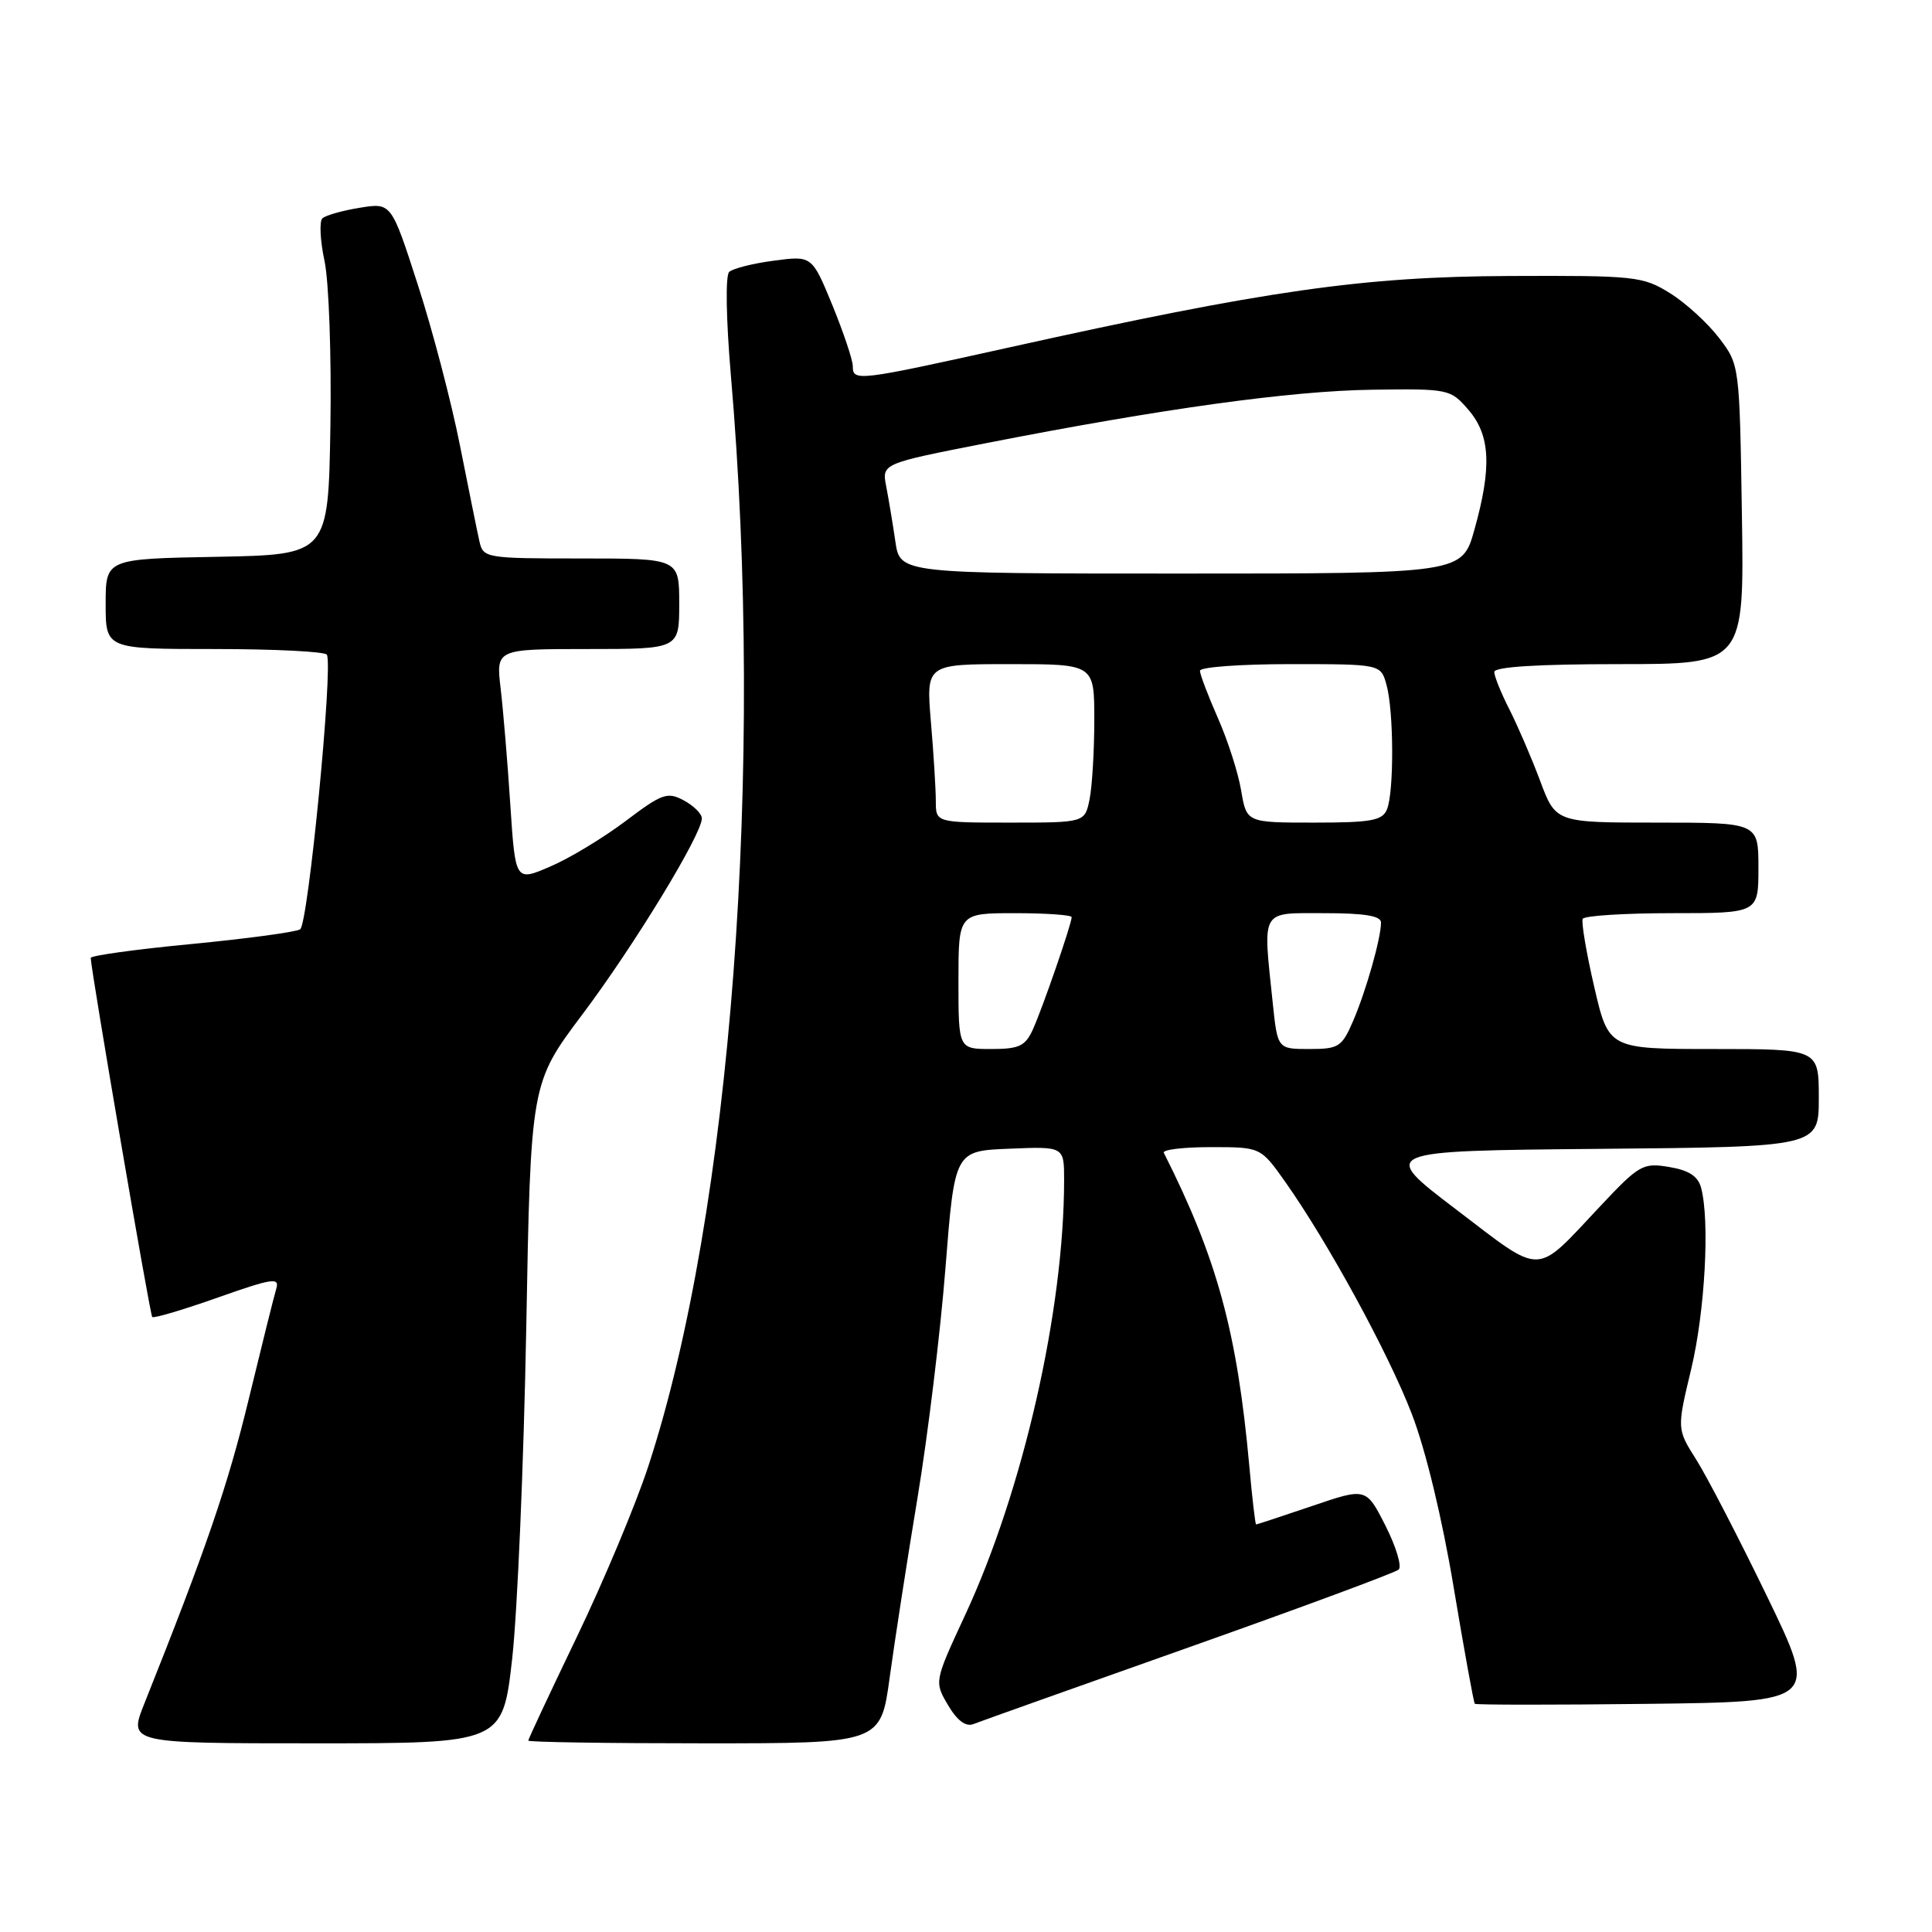 <?xml version="1.0" encoding="UTF-8" standalone="no"?>
<!DOCTYPE svg PUBLIC "-//W3C//DTD SVG 1.1//EN" "http://www.w3.org/Graphics/SVG/1.1/DTD/svg11.dtd" >
<svg xmlns="http://www.w3.org/2000/svg" xmlns:xlink="http://www.w3.org/1999/xlink" version="1.1" viewBox="0 0 256 256">
 <g >
 <path fill="currentColor"
d=" M 67.87 219.75 C 68.56 213.56 69.40 193.88 69.73 176.01 C 70.32 143.53 70.32 143.53 77.18 134.40 C 84.00 125.33 93.00 110.56 93.00 108.44 C 93.00 107.84 91.92 106.76 90.61 106.06 C 88.43 104.89 87.73 105.14 82.86 108.82 C 79.91 111.04 75.43 113.75 72.89 114.83 C 68.29 116.81 68.29 116.81 67.62 106.65 C 67.26 101.07 66.68 94.14 66.34 91.25 C 65.72 86.00 65.72 86.00 77.86 86.00 C 90.00 86.00 90.00 86.00 90.00 80.00 C 90.00 74.00 90.00 74.00 77.02 74.00 C 64.37 74.00 64.03 73.94 63.53 71.75 C 63.25 70.51 62.09 64.79 60.95 59.04 C 59.81 53.29 57.30 43.69 55.36 37.72 C 51.85 26.85 51.85 26.85 47.68 27.53 C 45.38 27.90 43.15 28.53 42.72 28.93 C 42.30 29.33 42.42 31.87 43.00 34.58 C 43.58 37.28 43.93 47.15 43.78 56.50 C 43.50 73.50 43.50 73.50 28.75 73.78 C 14.00 74.05 14.00 74.05 14.00 80.03 C 14.00 86.00 14.00 86.00 28.44 86.00 C 36.38 86.00 43.08 86.34 43.31 86.75 C 44.17 88.23 40.83 122.49 39.77 123.14 C 39.18 123.51 32.69 124.38 25.35 125.09 C 18.01 125.79 12.01 126.62 12.02 126.93 C 12.10 128.84 19.87 174.21 20.17 174.51 C 20.38 174.71 24.28 173.55 28.84 171.94 C 36.08 169.38 37.07 169.23 36.61 170.75 C 36.32 171.71 34.67 178.34 32.94 185.47 C 30.18 196.87 27.29 205.29 19.12 225.75 C 17.03 231.00 17.03 231.00 41.81 231.00 C 66.60 231.00 66.60 231.00 67.87 219.75 Z  M 117.89 222.25 C 118.55 217.44 120.20 206.75 121.57 198.50 C 122.94 190.25 124.61 176.53 125.28 168.00 C 126.50 152.50 126.50 152.50 133.75 152.21 C 141.00 151.91 141.00 151.91 141.00 156.35 C 141.00 173.60 135.57 197.46 127.89 213.99 C 123.79 222.83 123.79 222.83 125.62 225.94 C 126.83 227.99 127.97 228.84 128.98 228.45 C 129.81 228.12 142.65 223.55 157.50 218.29 C 172.35 213.03 184.87 208.39 185.33 207.98 C 185.78 207.58 185.00 204.96 183.59 202.18 C 181.02 197.11 181.02 197.11 173.84 199.56 C 169.88 200.90 166.56 202.00 166.44 202.00 C 166.33 202.00 165.92 198.51 165.54 194.25 C 163.93 176.51 161.27 166.74 154.21 152.75 C 154.00 152.34 156.81 152.00 160.44 152.00 C 167.04 152.00 167.04 152.00 170.27 156.56 C 175.94 164.58 183.95 179.25 187.07 187.35 C 188.90 192.09 191.10 201.20 192.62 210.34 C 194.01 218.66 195.27 225.60 195.42 225.76 C 195.58 225.91 205.88 225.92 218.31 225.77 C 240.91 225.50 240.91 225.50 234.13 211.50 C 230.40 203.80 226.19 195.67 224.77 193.42 C 222.19 189.35 222.19 189.35 224.09 181.42 C 225.92 173.76 226.58 161.75 225.40 157.37 C 224.99 155.85 223.77 155.06 221.16 154.63 C 217.70 154.05 217.20 154.33 212.00 159.87 C 203.26 169.16 204.61 169.14 192.97 160.28 C 182.74 152.50 182.74 152.50 211.87 152.23 C 241.00 151.97 241.00 151.97 241.00 145.48 C 241.00 139.00 241.00 139.00 227.08 139.00 C 213.15 139.00 213.15 139.00 211.24 130.75 C 210.19 126.21 209.51 122.16 209.72 121.75 C 209.94 121.34 215.27 121.00 221.56 121.00 C 233.00 121.00 233.00 121.00 233.00 115.00 C 233.00 109.00 233.00 109.00 219.57 109.00 C 206.14 109.00 206.14 109.00 204.07 103.45 C 202.93 100.40 201.09 96.15 200.00 93.99 C 198.90 91.84 198.00 89.61 198.00 89.04 C 198.00 88.36 203.76 88.00 214.56 88.00 C 231.12 88.00 231.12 88.00 230.81 68.17 C 230.50 48.34 230.50 48.34 227.77 44.76 C 226.27 42.80 223.35 40.13 221.27 38.84 C 217.68 36.61 216.68 36.50 200.00 36.57 C 180.62 36.65 167.81 38.47 133.71 46.04 C 113.58 50.50 113.00 50.57 113.00 48.52 C 113.00 47.71 111.78 44.08 110.30 40.45 C 107.59 33.87 107.59 33.87 102.55 34.54 C 99.77 34.90 97.10 35.58 96.62 36.03 C 96.11 36.51 96.21 42.30 96.84 49.68 C 101.34 101.82 96.90 160.66 85.92 194.24 C 84.28 199.27 80.02 209.44 76.47 216.83 C 72.91 224.23 70.00 230.44 70.00 230.64 C 70.00 230.84 80.51 231.00 93.35 231.00 C 116.70 231.00 116.70 231.00 117.89 222.25 Z  M 127.00 130.00 C 127.00 121.00 127.00 121.00 134.50 121.00 C 138.62 121.00 142.00 121.24 142.00 121.53 C 142.00 122.42 138.12 133.64 136.86 136.41 C 135.85 138.62 135.04 139.00 131.34 139.00 C 127.00 139.00 127.00 139.00 127.00 130.00 Z  M 168.64 132.85 C 167.33 120.31 166.93 121.00 175.50 121.00 C 180.84 121.00 183.00 121.36 182.99 122.25 C 182.99 124.32 181.02 131.26 179.31 135.25 C 177.81 138.73 177.40 139.00 173.49 139.00 C 169.28 139.00 169.28 139.00 168.64 132.85 Z  M 124.00 106.15 C 124.00 104.58 123.71 99.86 123.35 95.65 C 122.71 88.00 122.71 88.00 133.85 88.00 C 145.00 88.00 145.00 88.00 145.00 95.38 C 145.00 99.43 144.72 104.16 144.38 105.88 C 143.75 109.00 143.75 109.00 133.88 109.00 C 124.00 109.00 124.00 109.00 124.00 106.15 Z  M 164.46 104.75 C 164.07 102.41 162.68 98.08 161.37 95.13 C 160.07 92.17 159.00 89.36 159.00 88.88 C 159.00 88.39 164.39 88.00 170.98 88.00 C 182.96 88.00 182.96 88.00 183.72 90.75 C 184.69 94.24 184.73 104.94 183.78 107.25 C 183.17 108.73 181.70 109.00 174.12 109.00 C 165.18 109.00 165.18 109.00 164.46 104.75 Z  M 118.64 71.75 C 118.30 69.41 117.75 66.13 117.43 64.46 C 116.84 61.43 116.84 61.43 130.67 58.72 C 153.99 54.15 171.02 51.79 181.83 51.64 C 191.98 51.50 192.20 51.55 194.58 54.31 C 197.48 57.67 197.69 61.90 195.37 70.18 C 193.74 76.00 193.74 76.00 156.50 76.00 C 119.26 76.00 119.26 76.00 118.64 71.75 Z "/>
</g>
</svg>
